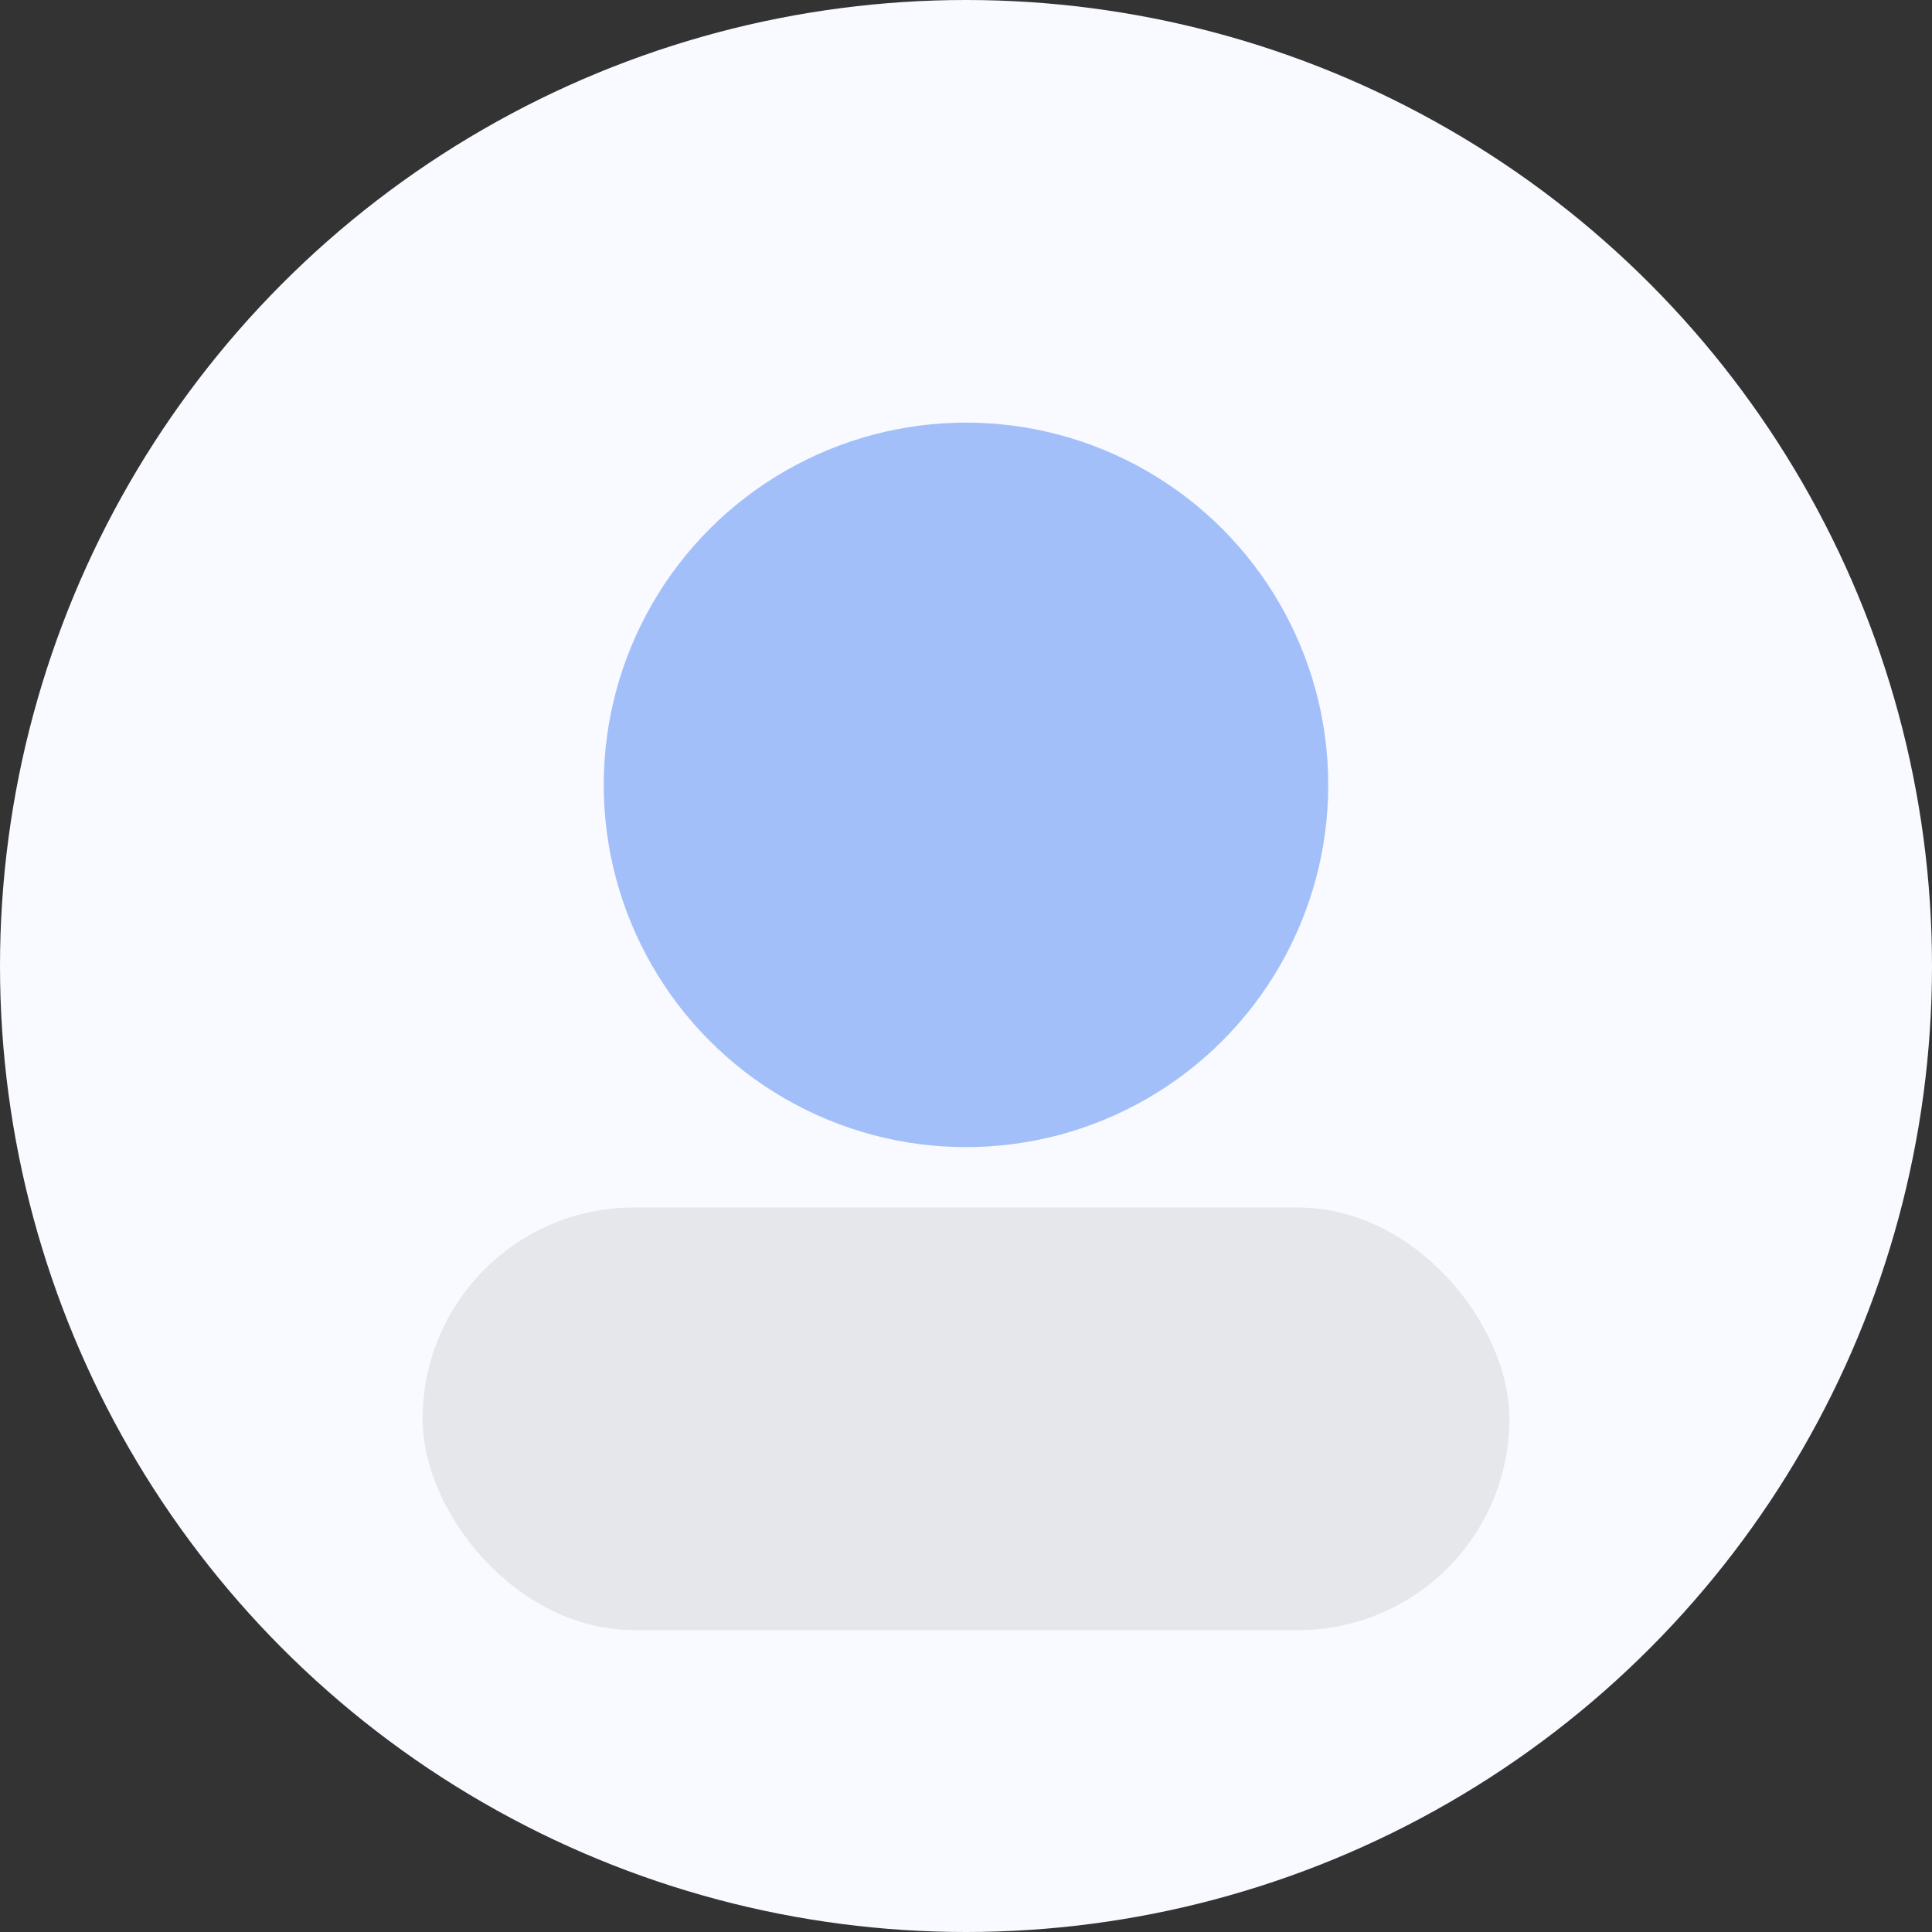 <svg width="64" height="64" viewBox="0 0 64 64" fill="none" xmlns="http://www.w3.org/2000/svg" aria-hidden="true">
  <rect x="0" y="0" width="64" height="64" fill="#333333" stroke="none"/>
  <circle cx="32" cy="32" r="32" fill="#F8FAFF"/>
  <circle cx="32" cy="26" r="12" fill="#A3BFFA"/>
  <rect x="14" y="40" width="36" height="14" rx="7" fill="#E5E7EB"/>
</svg>



